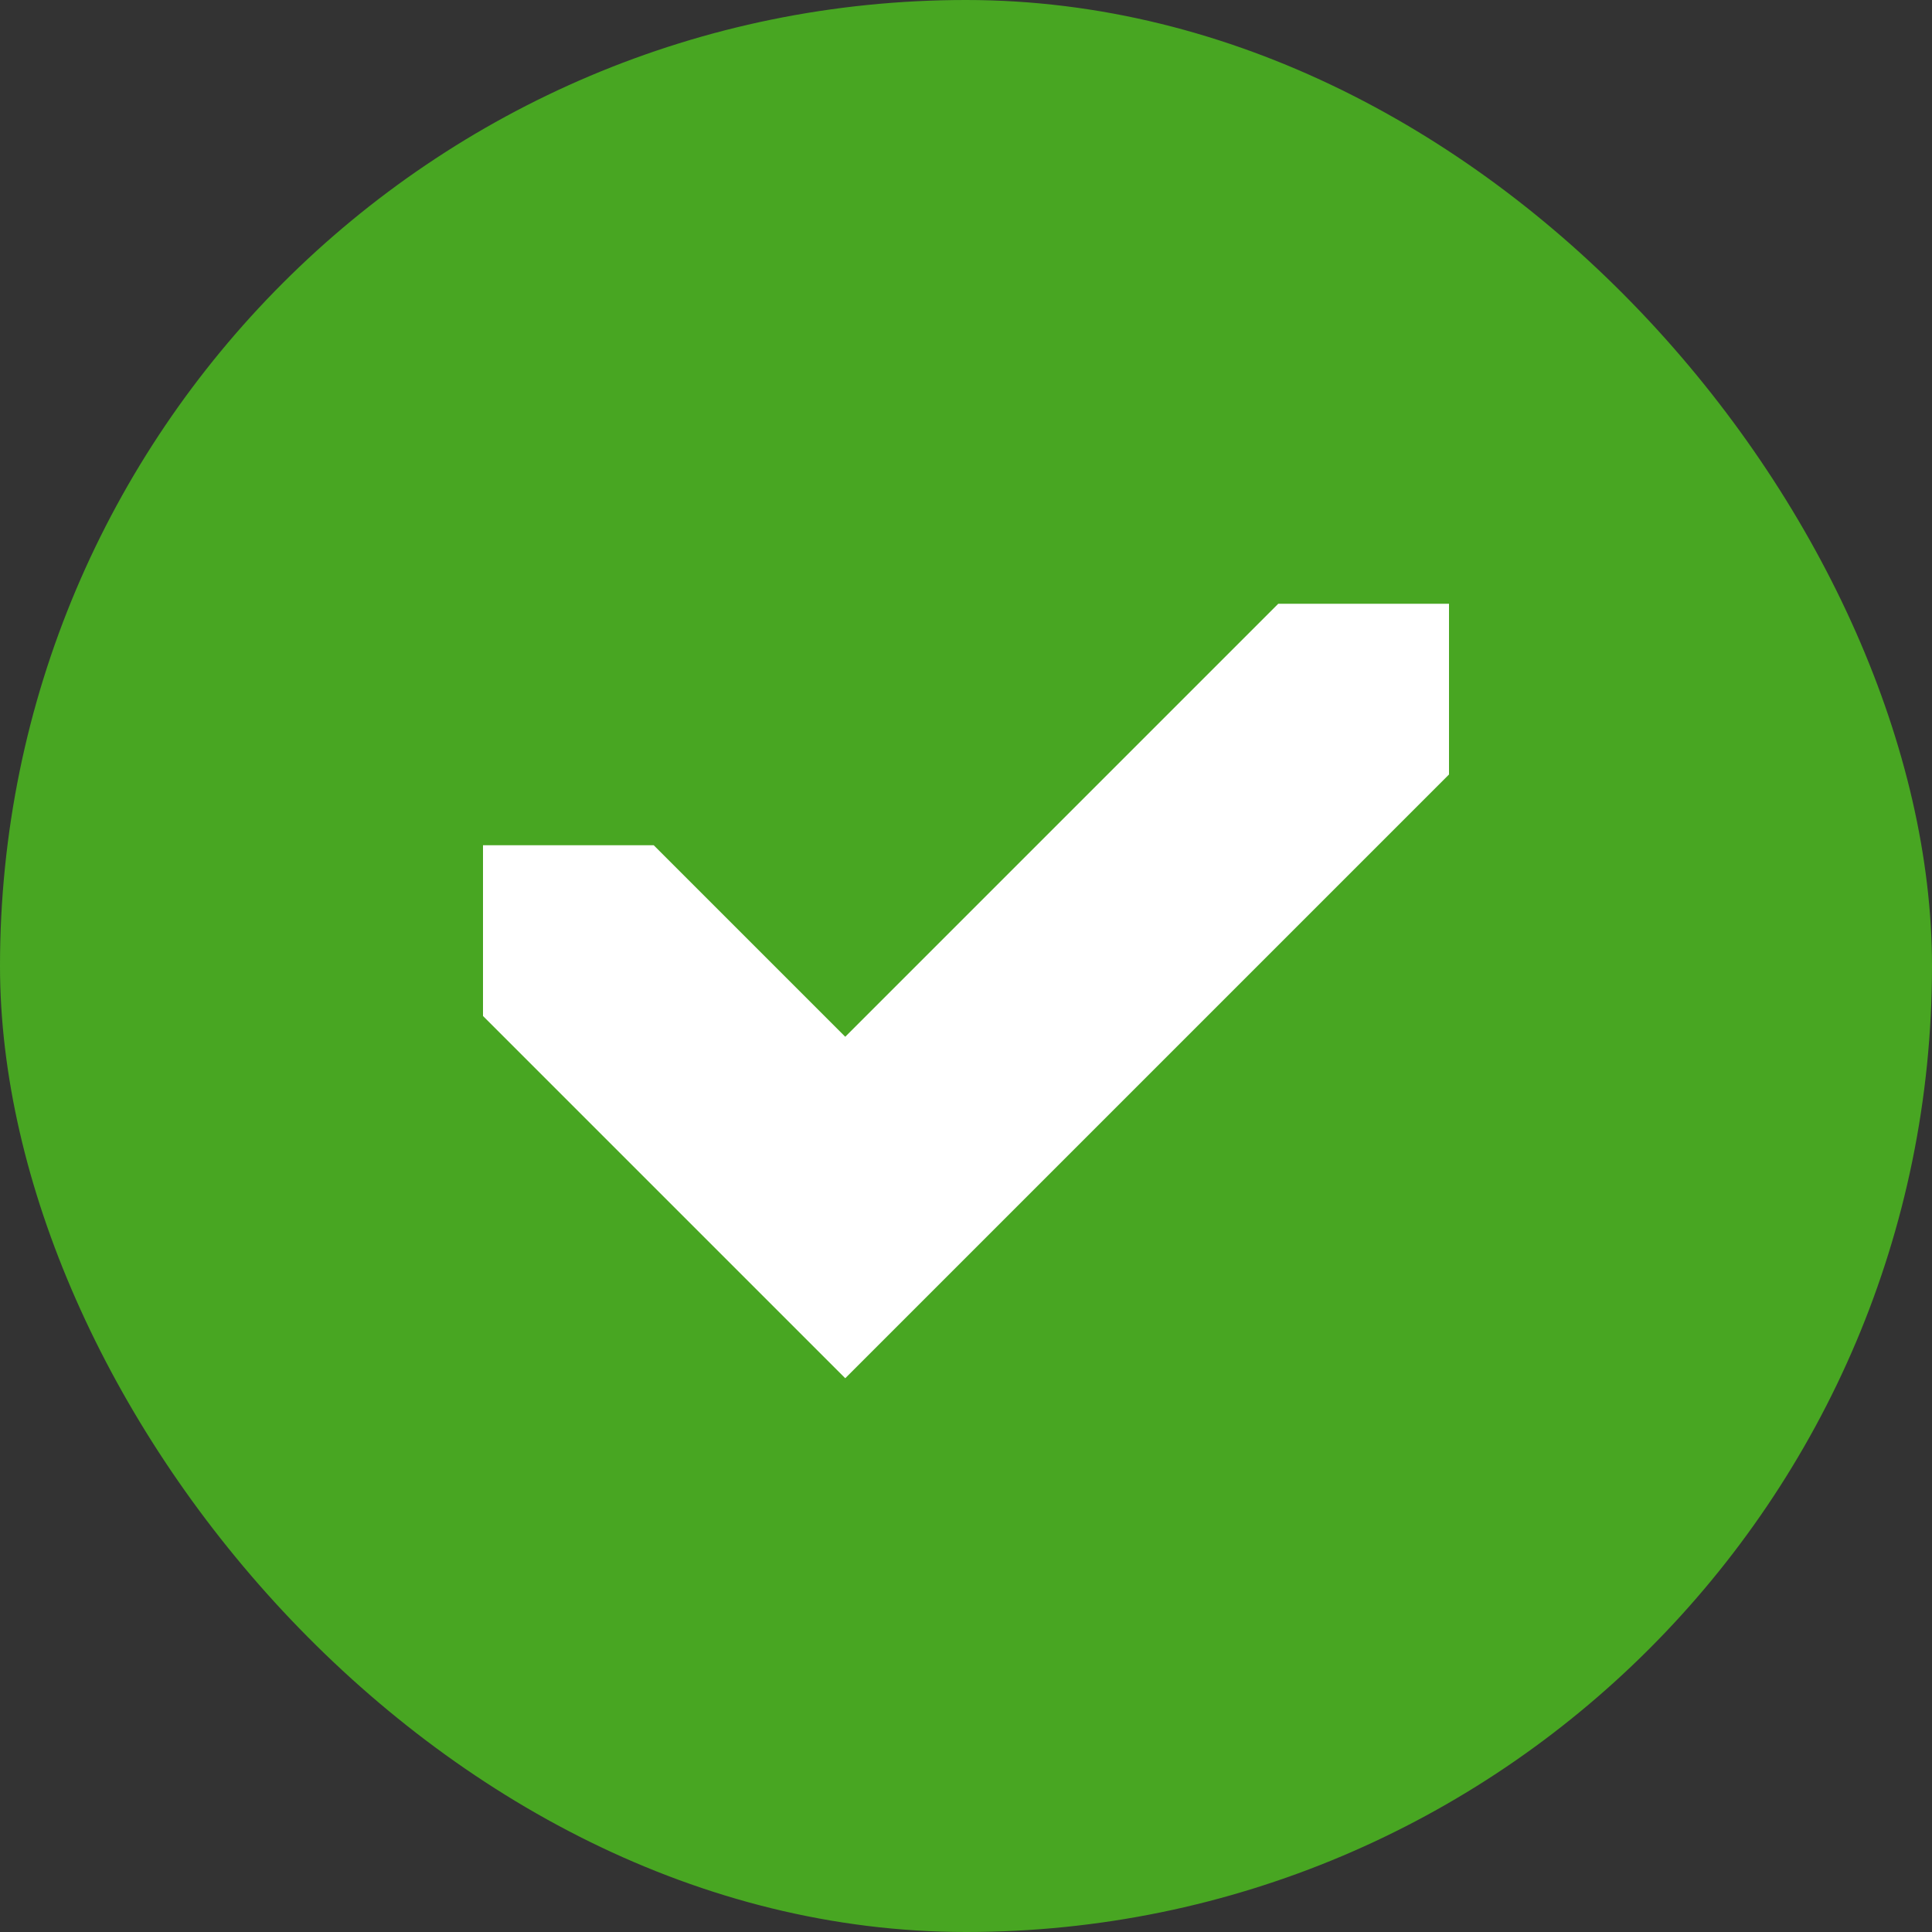 <svg width="16" height="16" viewBox="0 0 16 16" fill="none" xmlns="http://www.w3.org/2000/svg">
<rect x="0" y="0" width="16" height="16" fill="#333333" stroke="none"/>
<g id="time-progress">
  <rect width="16" height="16" rx="8" fill="#48A622"/>
  <path fill-rule="evenodd" clip-rule="evenodd" d="M4 8.414V7L5.414 7L7 8.586L10.586 5H12V6.414L7.707 10.707L7 11.414L6.293 10.707L4 8.414Z" fill="white"/>
</g>
 </svg>
